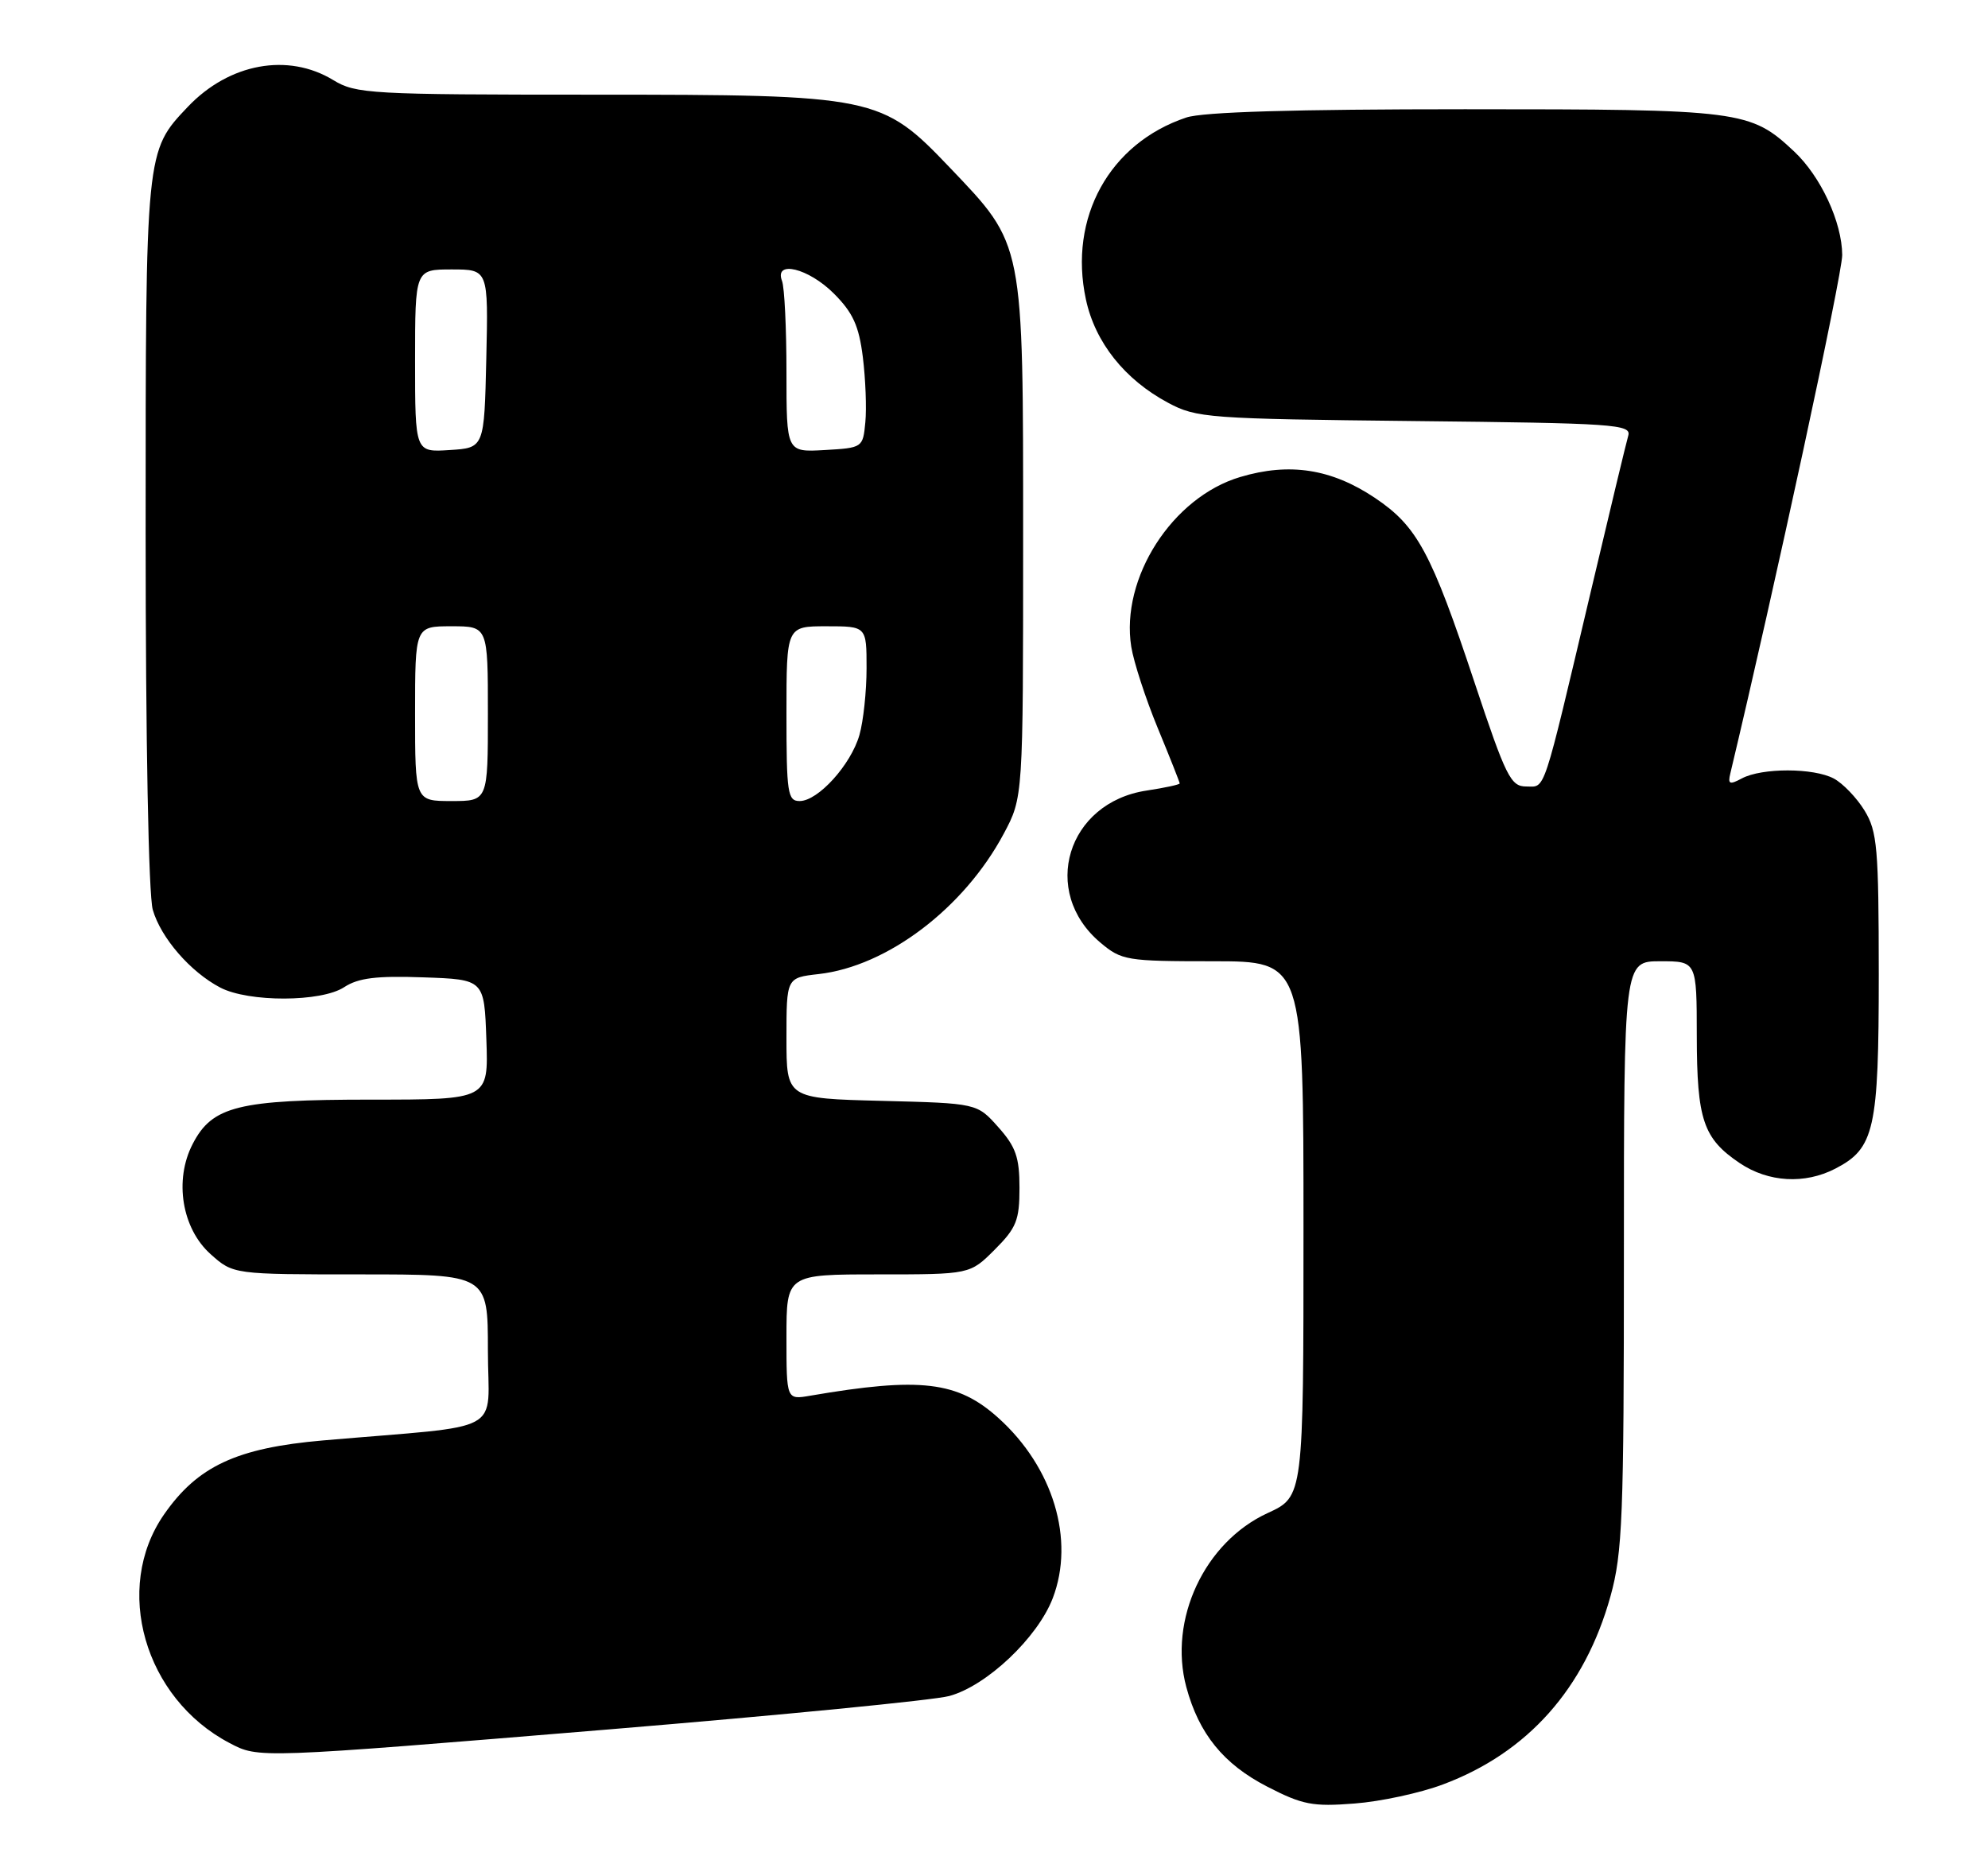 <?xml version="1.0" encoding="UTF-8" standalone="no"?>
<!DOCTYPE svg PUBLIC "-//W3C//DTD SVG 1.1//EN" "http://www.w3.org/Graphics/SVG/1.1/DTD/svg11.dtd" >
<svg xmlns="http://www.w3.org/2000/svg" xmlns:xlink="http://www.w3.org/1999/xlink" version="1.1" viewBox="0 0 273 256">
 <g >
 <path fill="currentColor"
d=" M 198.15 245.04 C 209.79 240.69 217.64 231.86 221.16 219.19 C 222.81 213.24 223.00 208.33 223.00 172.27 C 223.00 132.00 223.00 132.00 228.00 132.00 C 233.00 132.00 233.00 132.00 233.01 142.25 C 233.03 153.78 233.89 156.34 238.91 159.72 C 242.83 162.36 247.84 162.65 252.03 160.48 C 257.42 157.70 258.00 155.10 258.00 133.80 C 257.99 116.45 257.80 114.18 256.05 111.31 C 254.98 109.56 253.08 107.58 251.83 106.91 C 249.06 105.43 241.96 105.42 239.20 106.89 C 237.52 107.79 237.26 107.69 237.61 106.23 C 243.75 80.50 252.99 37.66 252.98 35.02 C 252.95 30.50 250.04 24.24 246.38 20.80 C 240.35 15.15 239.16 15.00 201.18 15.00 C 177.76 15.00 165.18 15.37 162.90 16.14 C 152.35 19.67 146.71 29.89 149.12 41.11 C 150.38 47.01 154.44 52.12 160.41 55.31 C 164.31 57.40 165.87 57.51 194.30 57.82 C 221.66 58.11 224.05 58.27 223.60 59.82 C 223.33 60.74 221.04 70.28 218.51 81.00 C 211.73 109.67 212.28 108.00 209.58 108.00 C 207.46 108.00 206.80 106.67 202.50 93.75 C 196.54 75.82 194.62 72.27 188.81 68.37 C 182.85 64.38 177.09 63.48 170.32 65.50 C 160.98 68.27 153.85 79.39 155.35 88.82 C 155.69 90.92 157.32 95.94 158.98 99.96 C 160.64 103.98 162.00 107.41 162.00 107.58 C 162.00 107.74 159.96 108.18 157.46 108.56 C 146.53 110.20 142.81 122.45 151.11 129.44 C 154.02 131.89 154.70 132.00 166.58 132.00 C 179.00 132.00 179.00 132.00 179.00 168.76 C 179.00 205.51 179.00 205.51 174.09 207.77 C 165.41 211.75 160.42 222.41 162.91 231.67 C 164.64 238.09 168.02 242.25 174.00 245.33 C 178.86 247.84 180.26 248.11 186.00 247.66 C 189.58 247.39 195.05 246.21 198.15 245.04 Z  M 83.77 237.47 C 107.27 235.52 128.23 233.47 130.34 232.90 C 135.47 231.53 142.49 224.89 144.57 219.46 C 147.63 211.45 144.64 201.52 137.13 194.74 C 131.52 189.67 126.41 189.06 111.25 191.66 C 108.00 192.22 108.00 192.22 108.00 183.61 C 108.00 175.00 108.00 175.00 120.60 175.00 C 133.20 175.00 133.20 175.00 136.60 171.60 C 139.58 168.62 140.00 167.56 140.00 163.12 C 140.00 158.91 139.49 157.47 137.08 154.77 C 134.17 151.50 134.17 151.50 121.08 151.17 C 108.00 150.84 108.00 150.84 108.00 142.55 C 108.00 134.26 108.00 134.26 112.41 133.76 C 121.84 132.70 132.37 124.72 137.83 114.50 C 140.50 109.50 140.50 109.50 140.50 74.00 C 140.50 32.93 140.66 33.74 130.41 22.99 C 121.05 13.18 120.17 13.00 81.49 13.00 C 50.83 13.00 48.87 12.89 45.77 11.00 C 39.55 7.21 31.48 8.69 25.80 14.66 C 19.98 20.79 20.00 20.57 20.00 73.22 C 20.00 101.78 20.40 122.91 20.98 124.93 C 22.09 128.79 26.15 133.47 30.24 135.61 C 34.14 137.65 44.13 137.62 47.26 135.56 C 49.20 134.29 51.69 133.98 58.14 134.21 C 66.50 134.50 66.50 134.50 66.79 142.75 C 67.08 151.00 67.08 151.00 51.01 151.00 C 32.72 151.00 29.14 151.89 26.46 157.09 C 23.89 162.04 24.97 168.69 28.92 172.22 C 32.03 175.00 32.03 175.00 49.52 175.00 C 67.00 175.00 67.00 175.00 67.00 185.42 C 67.00 197.18 69.91 195.59 44.36 197.80 C 32.49 198.83 27.12 201.34 22.51 207.99 C 15.50 218.11 19.82 233.20 31.50 239.34 C 35.55 241.47 35.19 241.48 83.77 237.47 Z  M 57.00 98.00 C 57.00 86.00 57.00 86.00 62.00 86.00 C 67.00 86.00 67.00 86.00 67.00 98.00 C 67.00 110.00 67.00 110.00 62.00 110.00 C 57.00 110.00 57.00 110.00 57.00 98.00 Z  M 108.00 98.00 C 108.00 86.00 108.00 86.00 113.50 86.00 C 119.00 86.00 119.00 86.00 119.00 91.76 C 119.00 94.92 118.56 99.05 118.02 100.93 C 116.85 105.02 112.34 110.00 109.81 110.00 C 108.16 110.00 108.00 108.92 108.00 98.00 Z  M 57.00 49.55 C 57.00 37.00 57.00 37.00 62.03 37.00 C 67.06 37.00 67.06 37.00 66.78 49.25 C 66.50 61.50 66.50 61.50 61.75 61.80 C 57.00 62.11 57.00 62.11 57.00 49.55 Z  M 108.00 51.13 C 108.00 45.10 107.73 39.45 107.39 38.58 C 106.28 35.67 111.02 36.82 114.50 40.30 C 117.13 42.93 117.95 44.73 118.49 49.05 C 118.86 52.05 119.02 56.08 118.83 58.00 C 118.50 61.47 118.45 61.50 113.25 61.80 C 108.00 62.10 108.00 62.10 108.00 51.13 Z "/>
</g>
</svg>